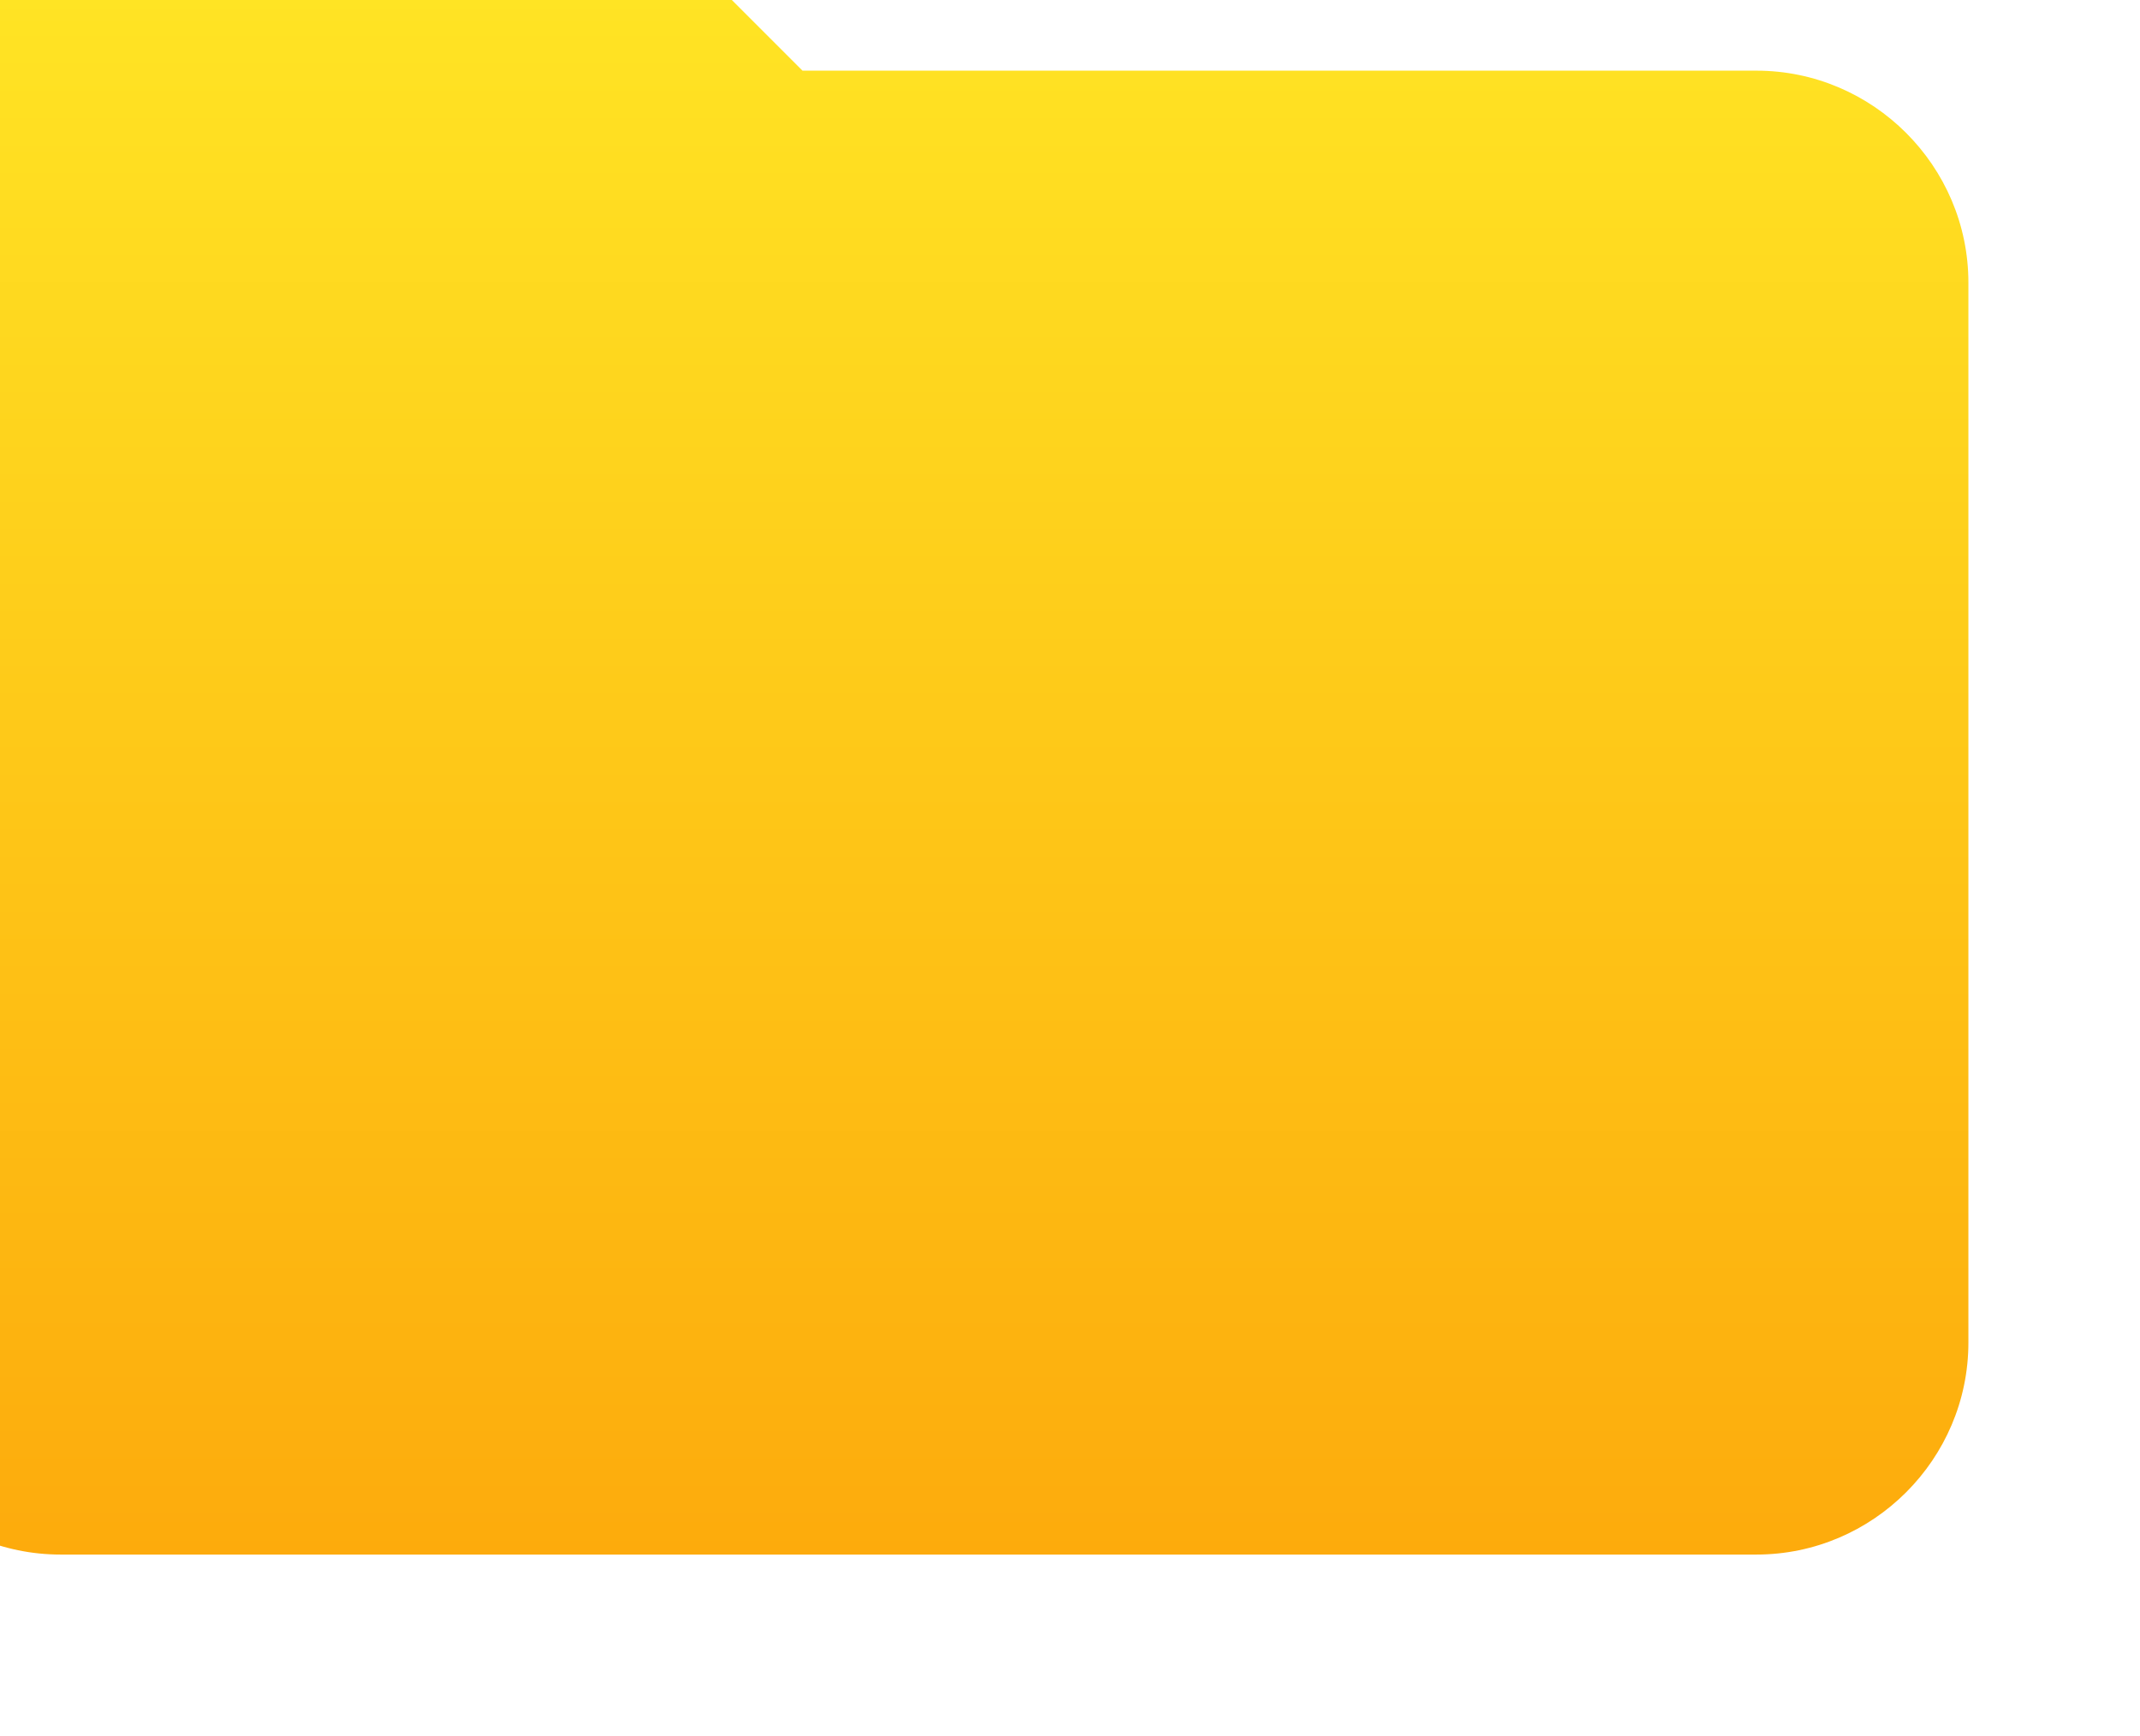 <svg width="53" height="43" viewBox="0 0 53 43" fill="none" xmlns="http://www.w3.org/2000/svg">
<g filter="url(#filter0_iiiii_487_48)">
<path d="M47.5 5.75H23.875L18.625 0.5H5.5C2.612 0.5 0.25 2.862 0.25 5.75V37.25C0.25 40.138 2.612 42.5 5.5 42.5H47.5C50.388 42.5 52.75 40.138 52.75 37.25V11C52.75 8.113 50.388 5.75 47.5 5.75Z" fill="url(#paint0_linear_487_48)"/>
</g>
<defs>
<filter id="filter0_iiiii_487_48" x="-3.75" y="-3.5" width="58.5" height="48" filterUnits="userSpaceOnUse" color-interpolation-filters="sRGB">
<feFlood flood-opacity="0" result="BackgroundImageFix"/>
<feBlend mode="normal" in="SourceGraphic" in2="BackgroundImageFix" result="shape"/>
<feColorMatrix in="SourceAlpha" type="matrix" values="0 0 0 0 0 0 0 0 0 0 0 0 0 0 0 0 0 0 127 0" result="hardAlpha"/>
<feOffset dx="2" dy="2"/>
<feGaussianBlur stdDeviation="3"/>
<feComposite in2="hardAlpha" operator="arithmetic" k2="-1" k3="1"/>
<feColorMatrix type="matrix" values="0 0 0 0 1 0 0 0 0 0.981 0 0 0 0 0.808 0 0 0 0.4 0"/>
<feBlend mode="normal" in2="shape" result="effect1_innerShadow_487_48"/>
<feColorMatrix in="SourceAlpha" type="matrix" values="0 0 0 0 0 0 0 0 0 0 0 0 0 0 0 0 0 0 127 0" result="hardAlpha"/>
<feOffset dx="-4" dy="-4"/>
<feGaussianBlur stdDeviation="3"/>
<feComposite in2="hardAlpha" operator="arithmetic" k2="-1" k3="1"/>
<feColorMatrix type="matrix" values="0 0 0 0 0.558 0 0 0 0 0.504 0 0 0 0 0.016 0 0 0 0.2 0"/>
<feBlend mode="normal" in2="effect1_innerShadow_487_48" result="effect2_innerShadow_487_48"/>
<feColorMatrix in="SourceAlpha" type="matrix" values="0 0 0 0 0 0 0 0 0 0 0 0 0 0 0 0 0 0 127 0" result="hardAlpha"/>
<feOffset dx="1" dy="1"/>
<feGaussianBlur stdDeviation="1"/>
<feComposite in2="hardAlpha" operator="arithmetic" k2="-1" k3="1"/>
<feColorMatrix type="matrix" values="0 0 0 0 1 0 0 0 0 0.993 0 0 0 0 0.929 0 0 0 0.4 0"/>
<feBlend mode="normal" in2="effect2_innerShadow_487_48" result="effect3_innerShadow_487_48"/>
<feColorMatrix in="SourceAlpha" type="matrix" values="0 0 0 0 0 0 0 0 0 0 0 0 0 0 0 0 0 0 127 0" result="hardAlpha"/>
<feOffset dx="-2" dy="-2"/>
<feGaussianBlur stdDeviation="2"/>
<feComposite in2="hardAlpha" operator="arithmetic" k2="-1" k3="1"/>
<feColorMatrix type="matrix" values="0 0 0 0 0.304 0 0 0 0 0.237 0 0 0 0 0 0 0 0 0.2 0"/>
<feBlend mode="normal" in2="effect3_innerShadow_487_48" result="effect4_innerShadow_487_48"/>
<feColorMatrix in="SourceAlpha" type="matrix" values="0 0 0 0 0 0 0 0 0 0 0 0 0 0 0 0 0 0 127 0" result="hardAlpha"/>
<feOffset dx="-1" dy="-1"/>
<feGaussianBlur stdDeviation="0.5"/>
<feComposite in2="hardAlpha" operator="arithmetic" k2="-1" k3="1"/>
<feColorMatrix type="matrix" values="0 0 0 0 1 0 0 0 0 0.855 0 0 0 0 0.092 0 0 0 0.2 0"/>
<feBlend mode="normal" in2="effect4_innerShadow_487_48" result="effect5_innerShadow_487_48"/>
</filter>
<linearGradient id="paint0_linear_487_48" x1="22.672" y1="0.5" x2="22.672" y2="42.5" gradientUnits="userSpaceOnUse">
<stop stop-color="#FFE926"/>
<stop offset="1" stop-color="#FDAB0C"/>
</linearGradient>
</defs>
</svg>
